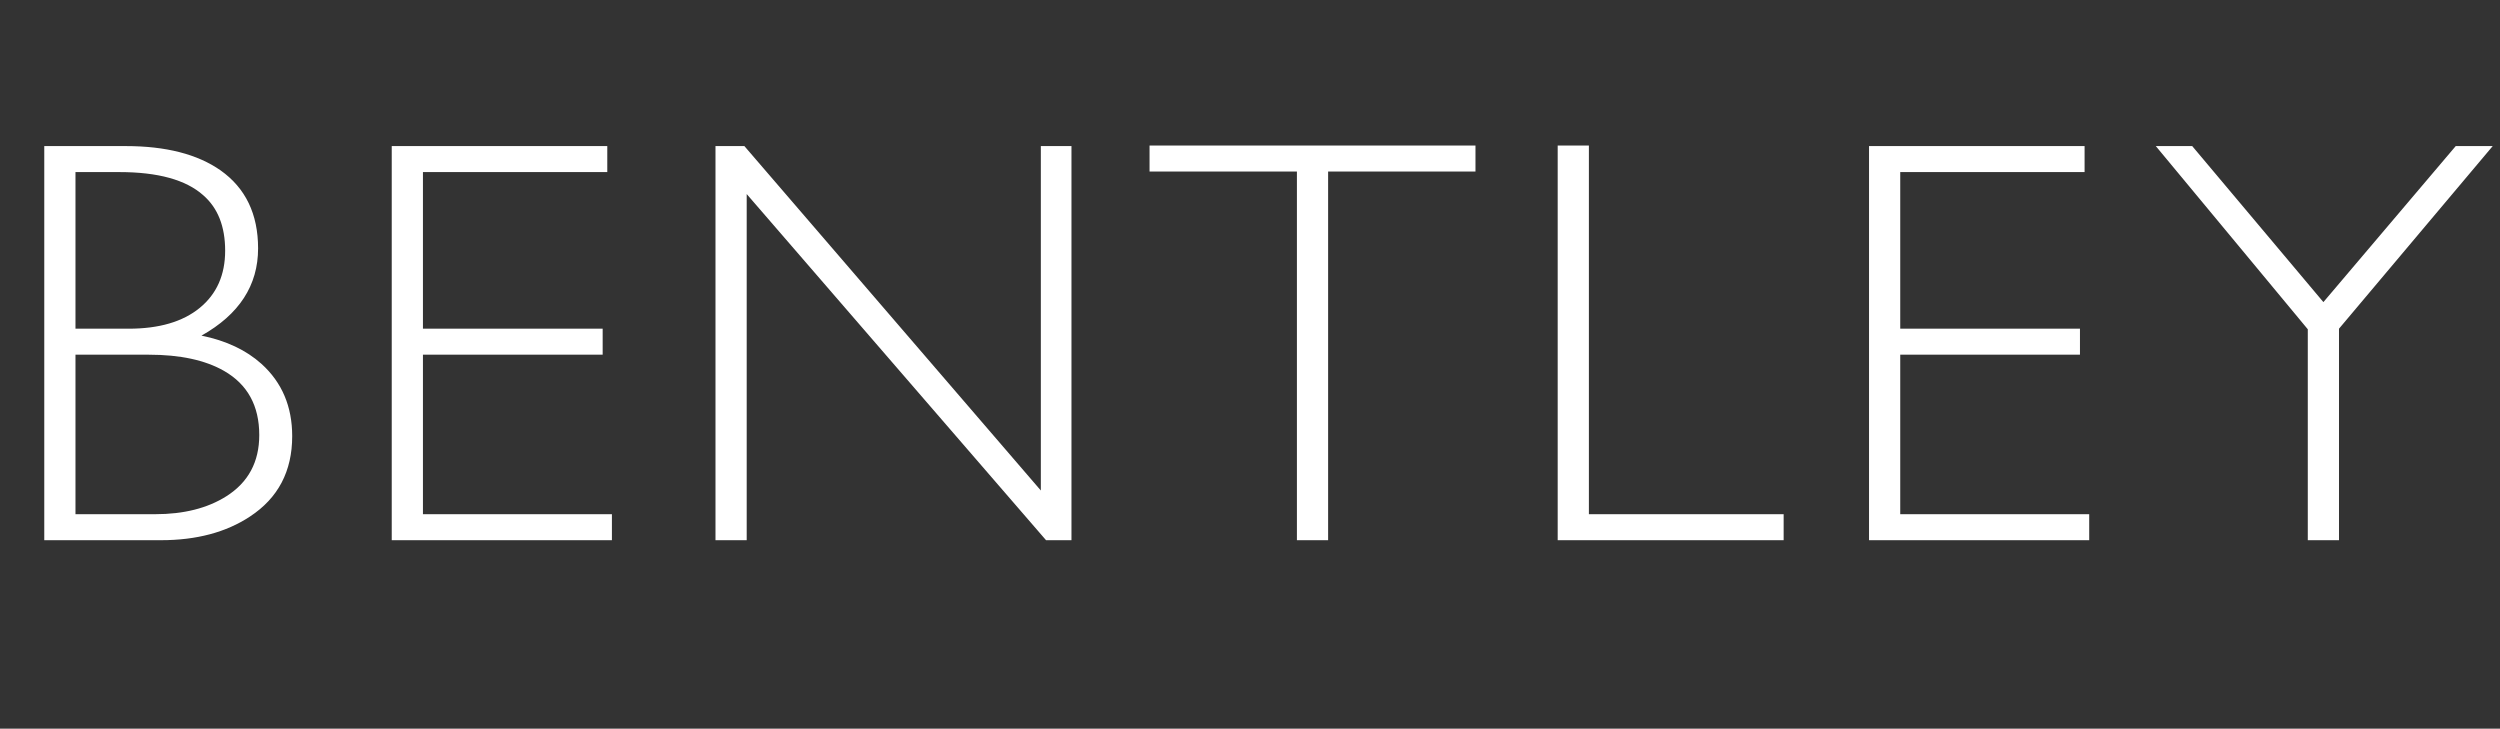 <svg width="199" height="58" viewBox="0 0 199 58" fill="none" xmlns="http://www.w3.org/2000/svg">
<rect x="0" y="0" width="199" height="58" fill="#333333" stroke="none"/>
<path d="M6.008 13.698V26.164H10.241C12.663 26.164 14.549 25.612 15.899 24.508C17.248 23.404 17.922 21.886 17.922 19.954C17.922 18.022 17.34 16.55 16.174 15.538C14.794 14.311 12.571 13.698 9.504 13.698H6.008ZM6.008 28.234V40.93H12.357C14.626 40.93 16.512 40.455 18.015 39.504C19.762 38.4 20.637 36.775 20.637 34.628C20.637 32.297 19.701 30.595 17.831 29.522C16.328 28.663 14.335 28.234 11.851 28.234H6.008ZM12.816 43H3.524V11.628H10.011C13.2 11.628 15.714 12.272 17.555 13.56C19.548 14.971 20.544 17.041 20.544 19.77C20.544 22.714 19.042 25.029 16.037 26.716C17.999 27.115 19.594 27.866 20.82 28.97C22.446 30.442 23.259 32.359 23.259 34.72C23.259 37.511 22.139 39.642 19.901 41.114C17.999 42.371 15.638 43 12.816 43ZM31.182 43V11.628H48.34V13.698H33.666V26.164H47.972V28.234H33.666V40.93H48.708V43H31.182ZM56.953 43V11.628H59.253L82.851 39.044V11.628H85.289V43H83.265L59.437 15.446V43H56.953ZM91.504 13.652V11.582H117.448V13.652H105.718V43H103.234V13.652H91.504ZM123.992 43V11.582H126.476V40.93H141.978V43H123.992ZM148.775 43V11.628H165.933V13.698H151.259V26.164H165.565V28.234H151.259V40.93H166.301V43H148.775ZM183.7 26.21L171.602 11.628H174.5L184.942 24.048L195.476 11.628H198.42L186.184 26.164V43H183.7V26.21Z" fill="white"/>
</svg>
